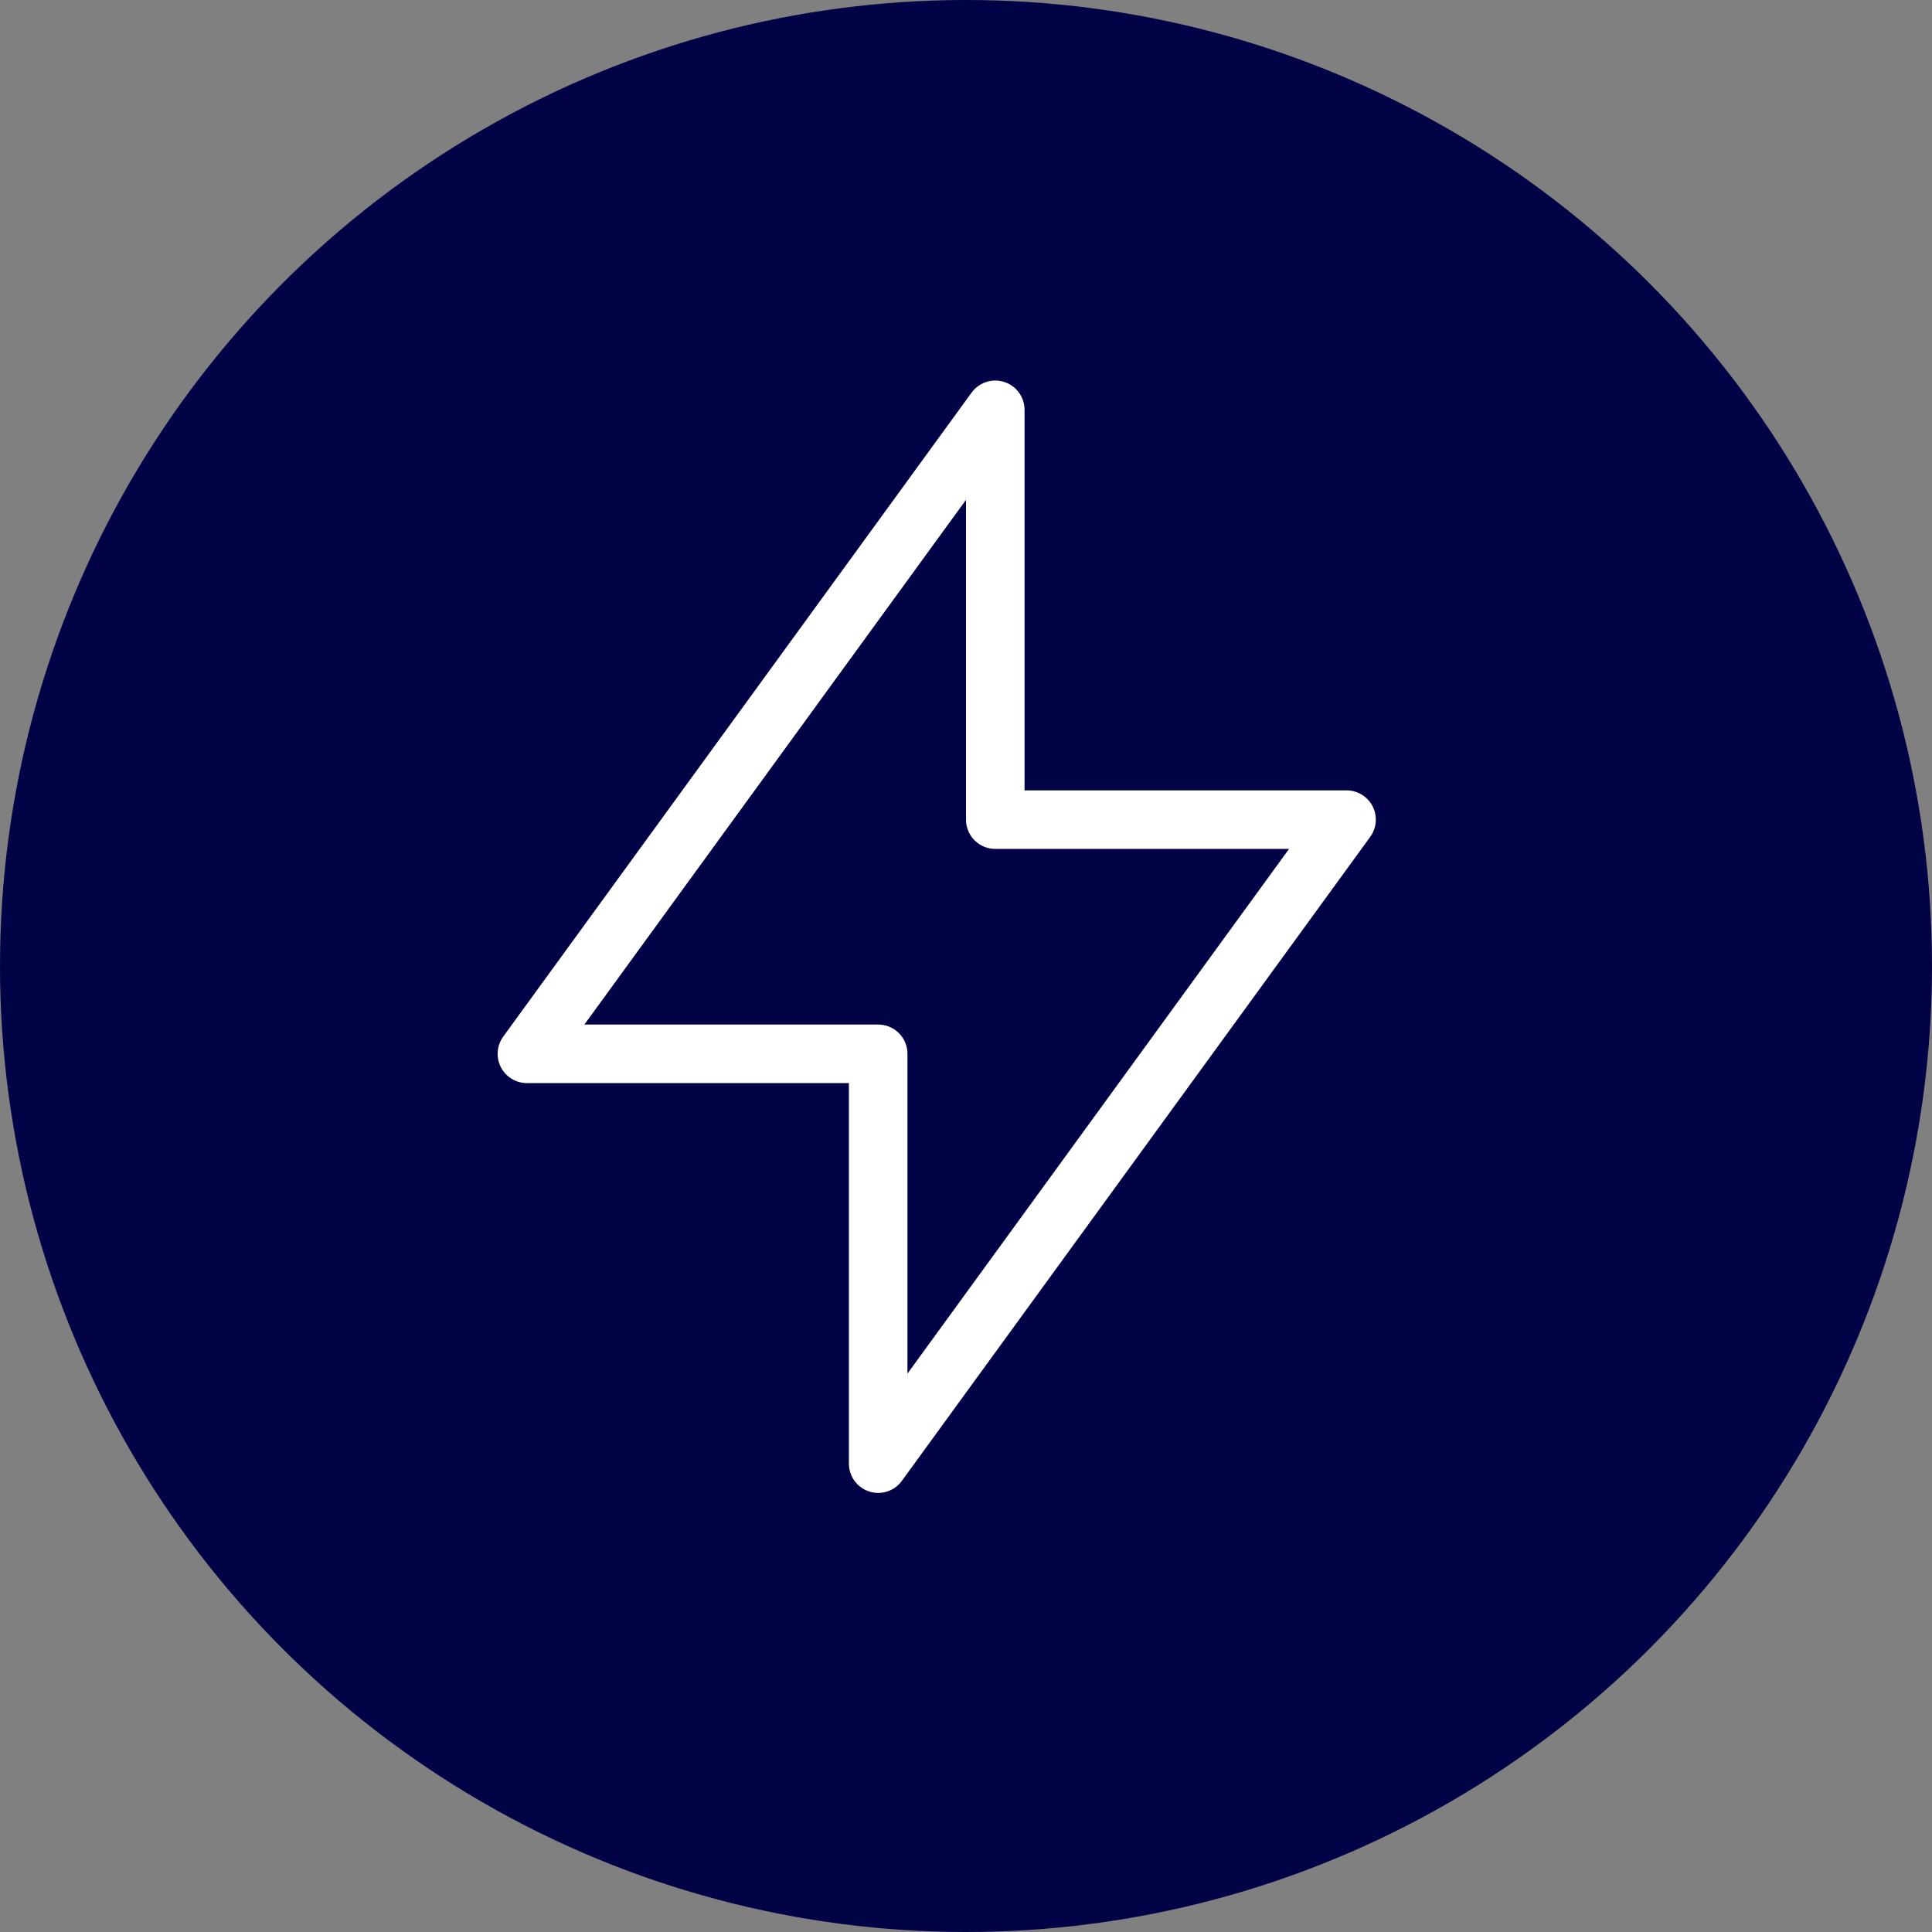 <svg width="33" height="33" viewBox="0 0 33 33" fill="none" xmlns="http://www.w3.org/2000/svg">
<rect x="0" y="0" width="33" height="33" fill="#808080" stroke="none"/>
<circle cx="16.5" cy="16.5" r="16.5" fill="#020246"/>
<g clip-path="url(#clip0_707_8497)">
<path d="M17 7V14H23L15 25V18H9L17 7Z" stroke="white" stroke-linecap="round" stroke-linejoin="round"/>
</g>
<defs>
<clipPath id="clip0_707_8497">
<rect width="24" height="24" fill="white" transform="translate(4 4)"/>
</clipPath>
</defs>
</svg>
